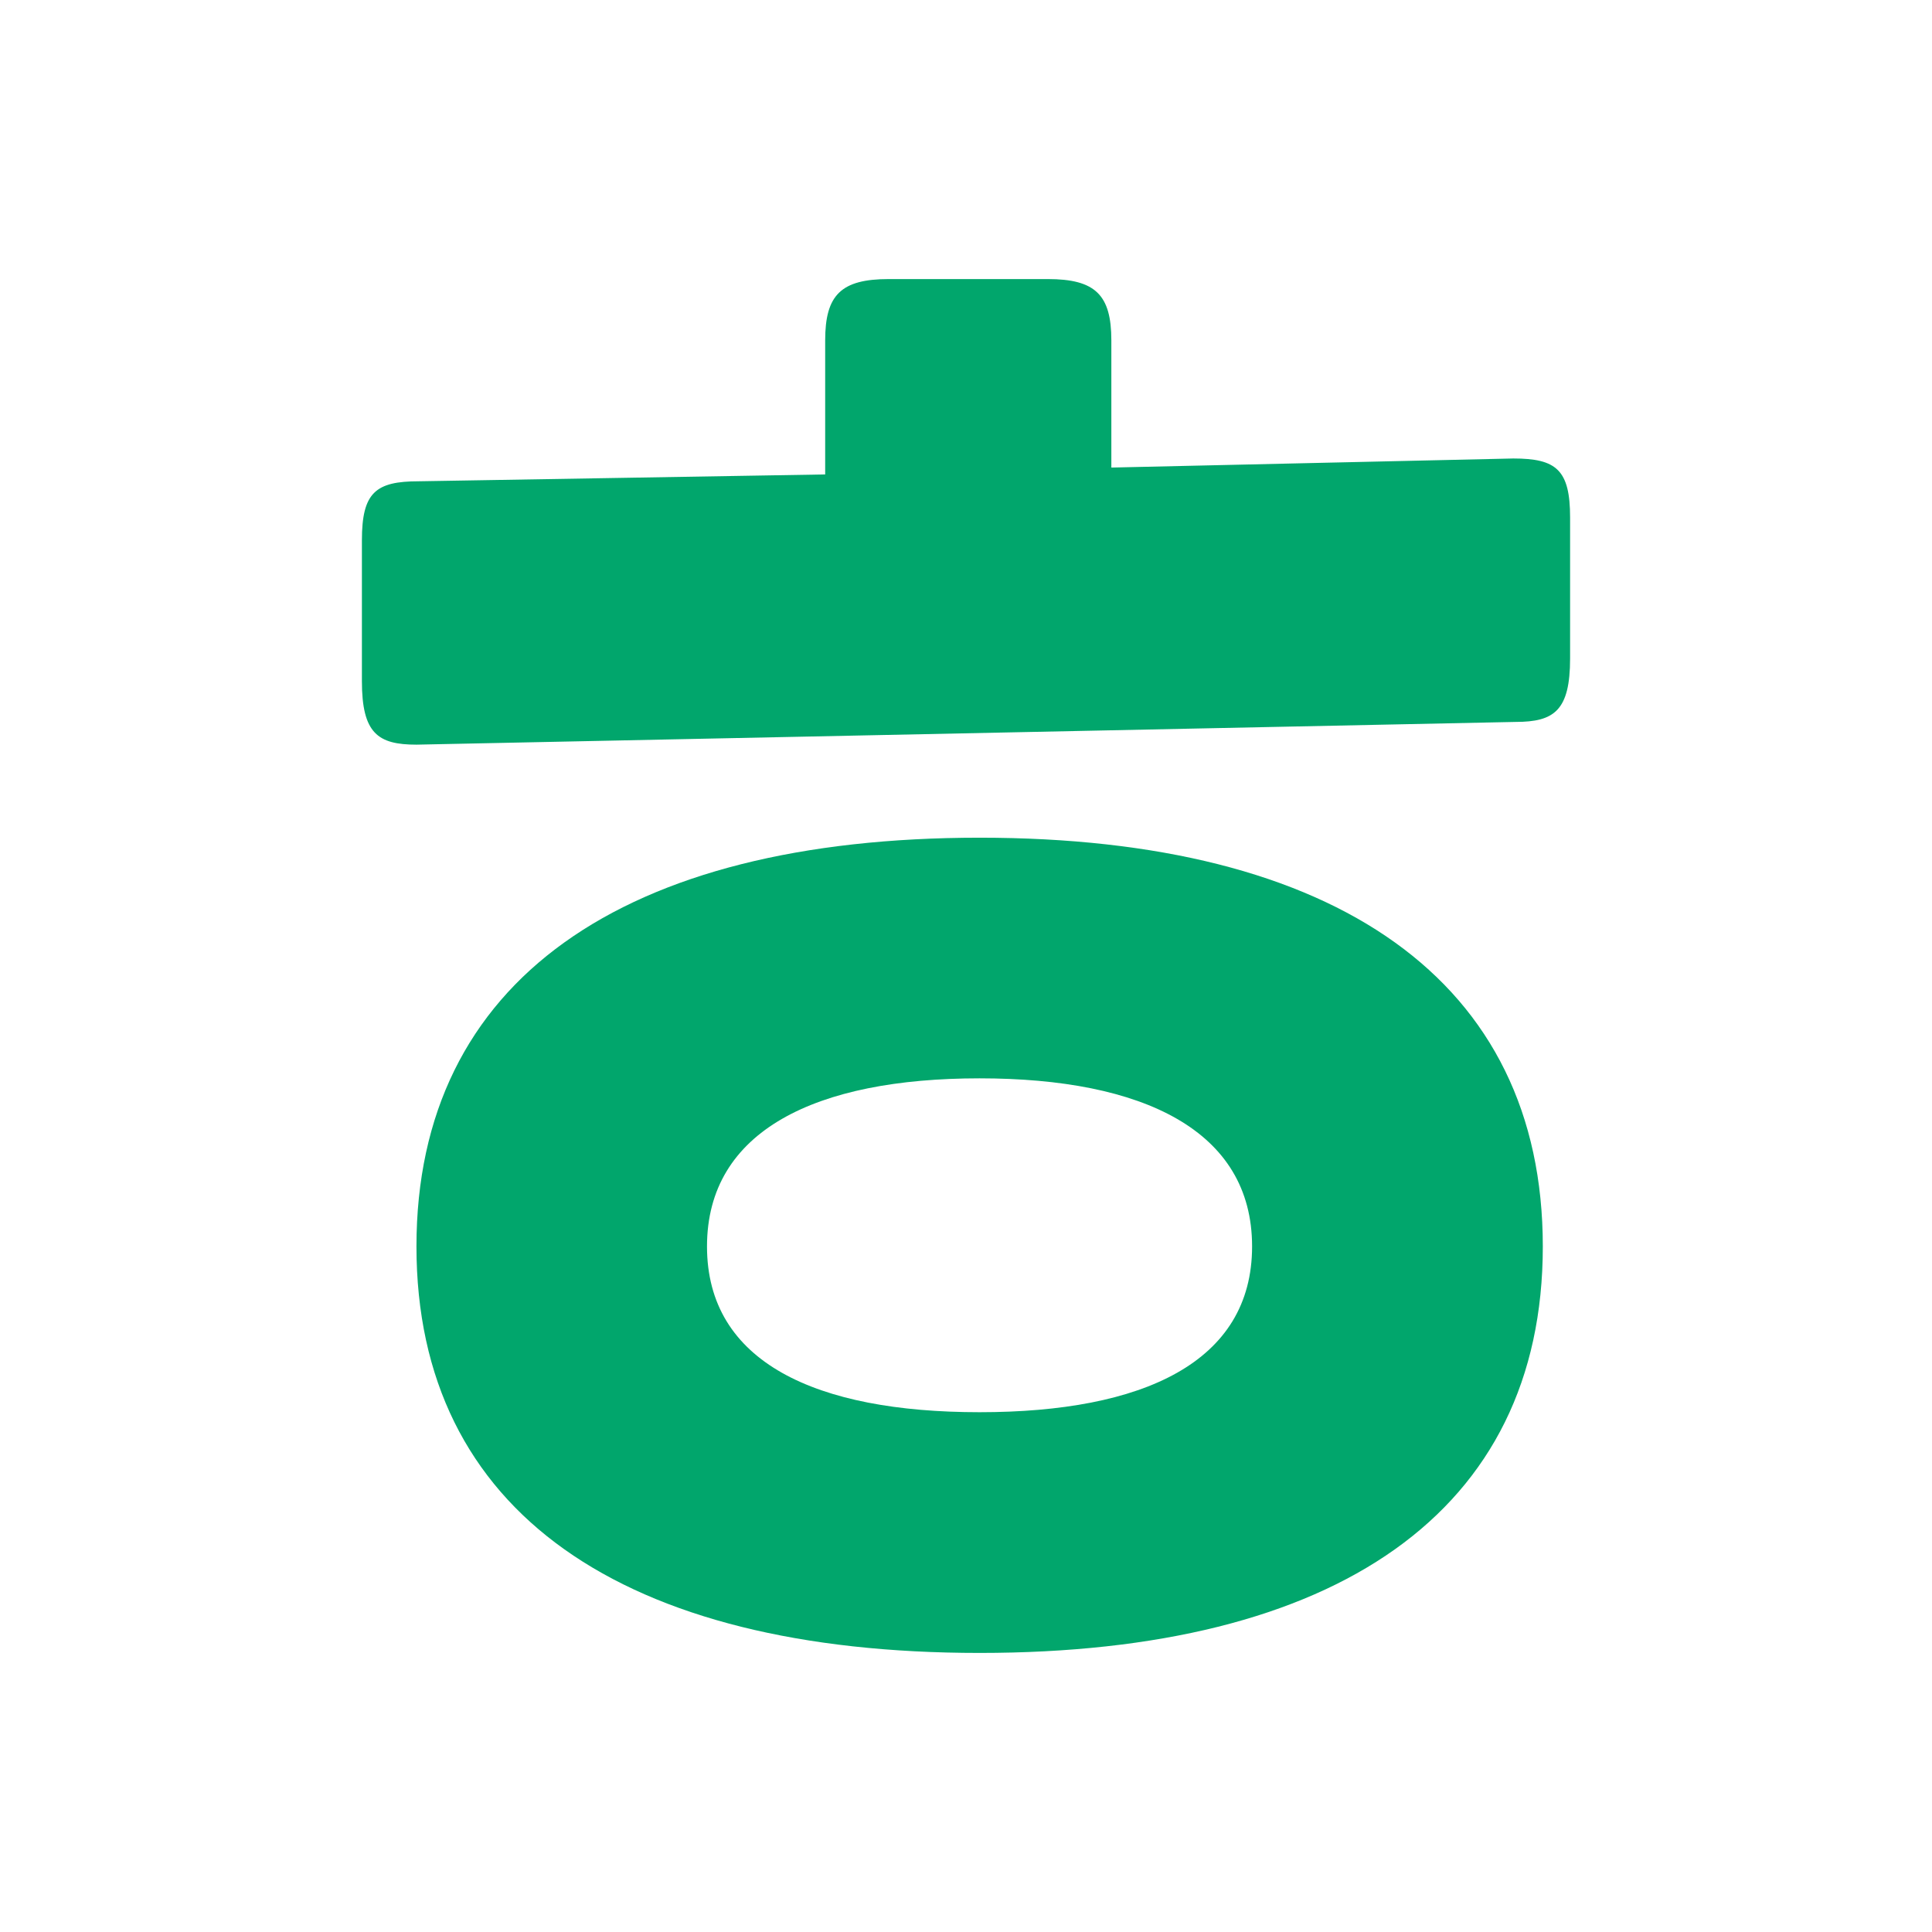 <svg width="90" height="90" viewBox="0 0 90 90" fill="none" xmlns="http://www.w3.org/2000/svg">
<path d="M38.44 22.097V15.856C38.44 13.739 39.179 13 41.404 13H48.811C51.032 13 51.771 13.743 51.771 15.856V21.781L70.496 21.358C72.505 21.358 73.141 21.889 73.141 24.11V30.67C73.141 33.103 72.402 33.63 70.6 33.63L19.4 34.689C17.602 34.689 16.859 34.162 16.859 31.729V25.169C16.859 22.948 17.494 22.42 19.504 22.42L38.44 22.101V22.097ZM19.4 58.064C19.4 45.687 29.028 39.023 45.635 39.023C62.242 39.023 71.87 45.687 71.87 58.064C71.87 70.44 62.242 77 45.635 77C29.028 77 19.4 70.44 19.4 58.064ZM58.327 58.064C58.327 52.666 53.249 50.233 45.631 50.233C38.012 50.233 32.935 52.666 32.935 58.064C32.935 63.461 38.012 65.786 45.631 65.786C53.249 65.786 58.327 63.457 58.327 58.064Z" fill="#01A66C"/>
</svg>
